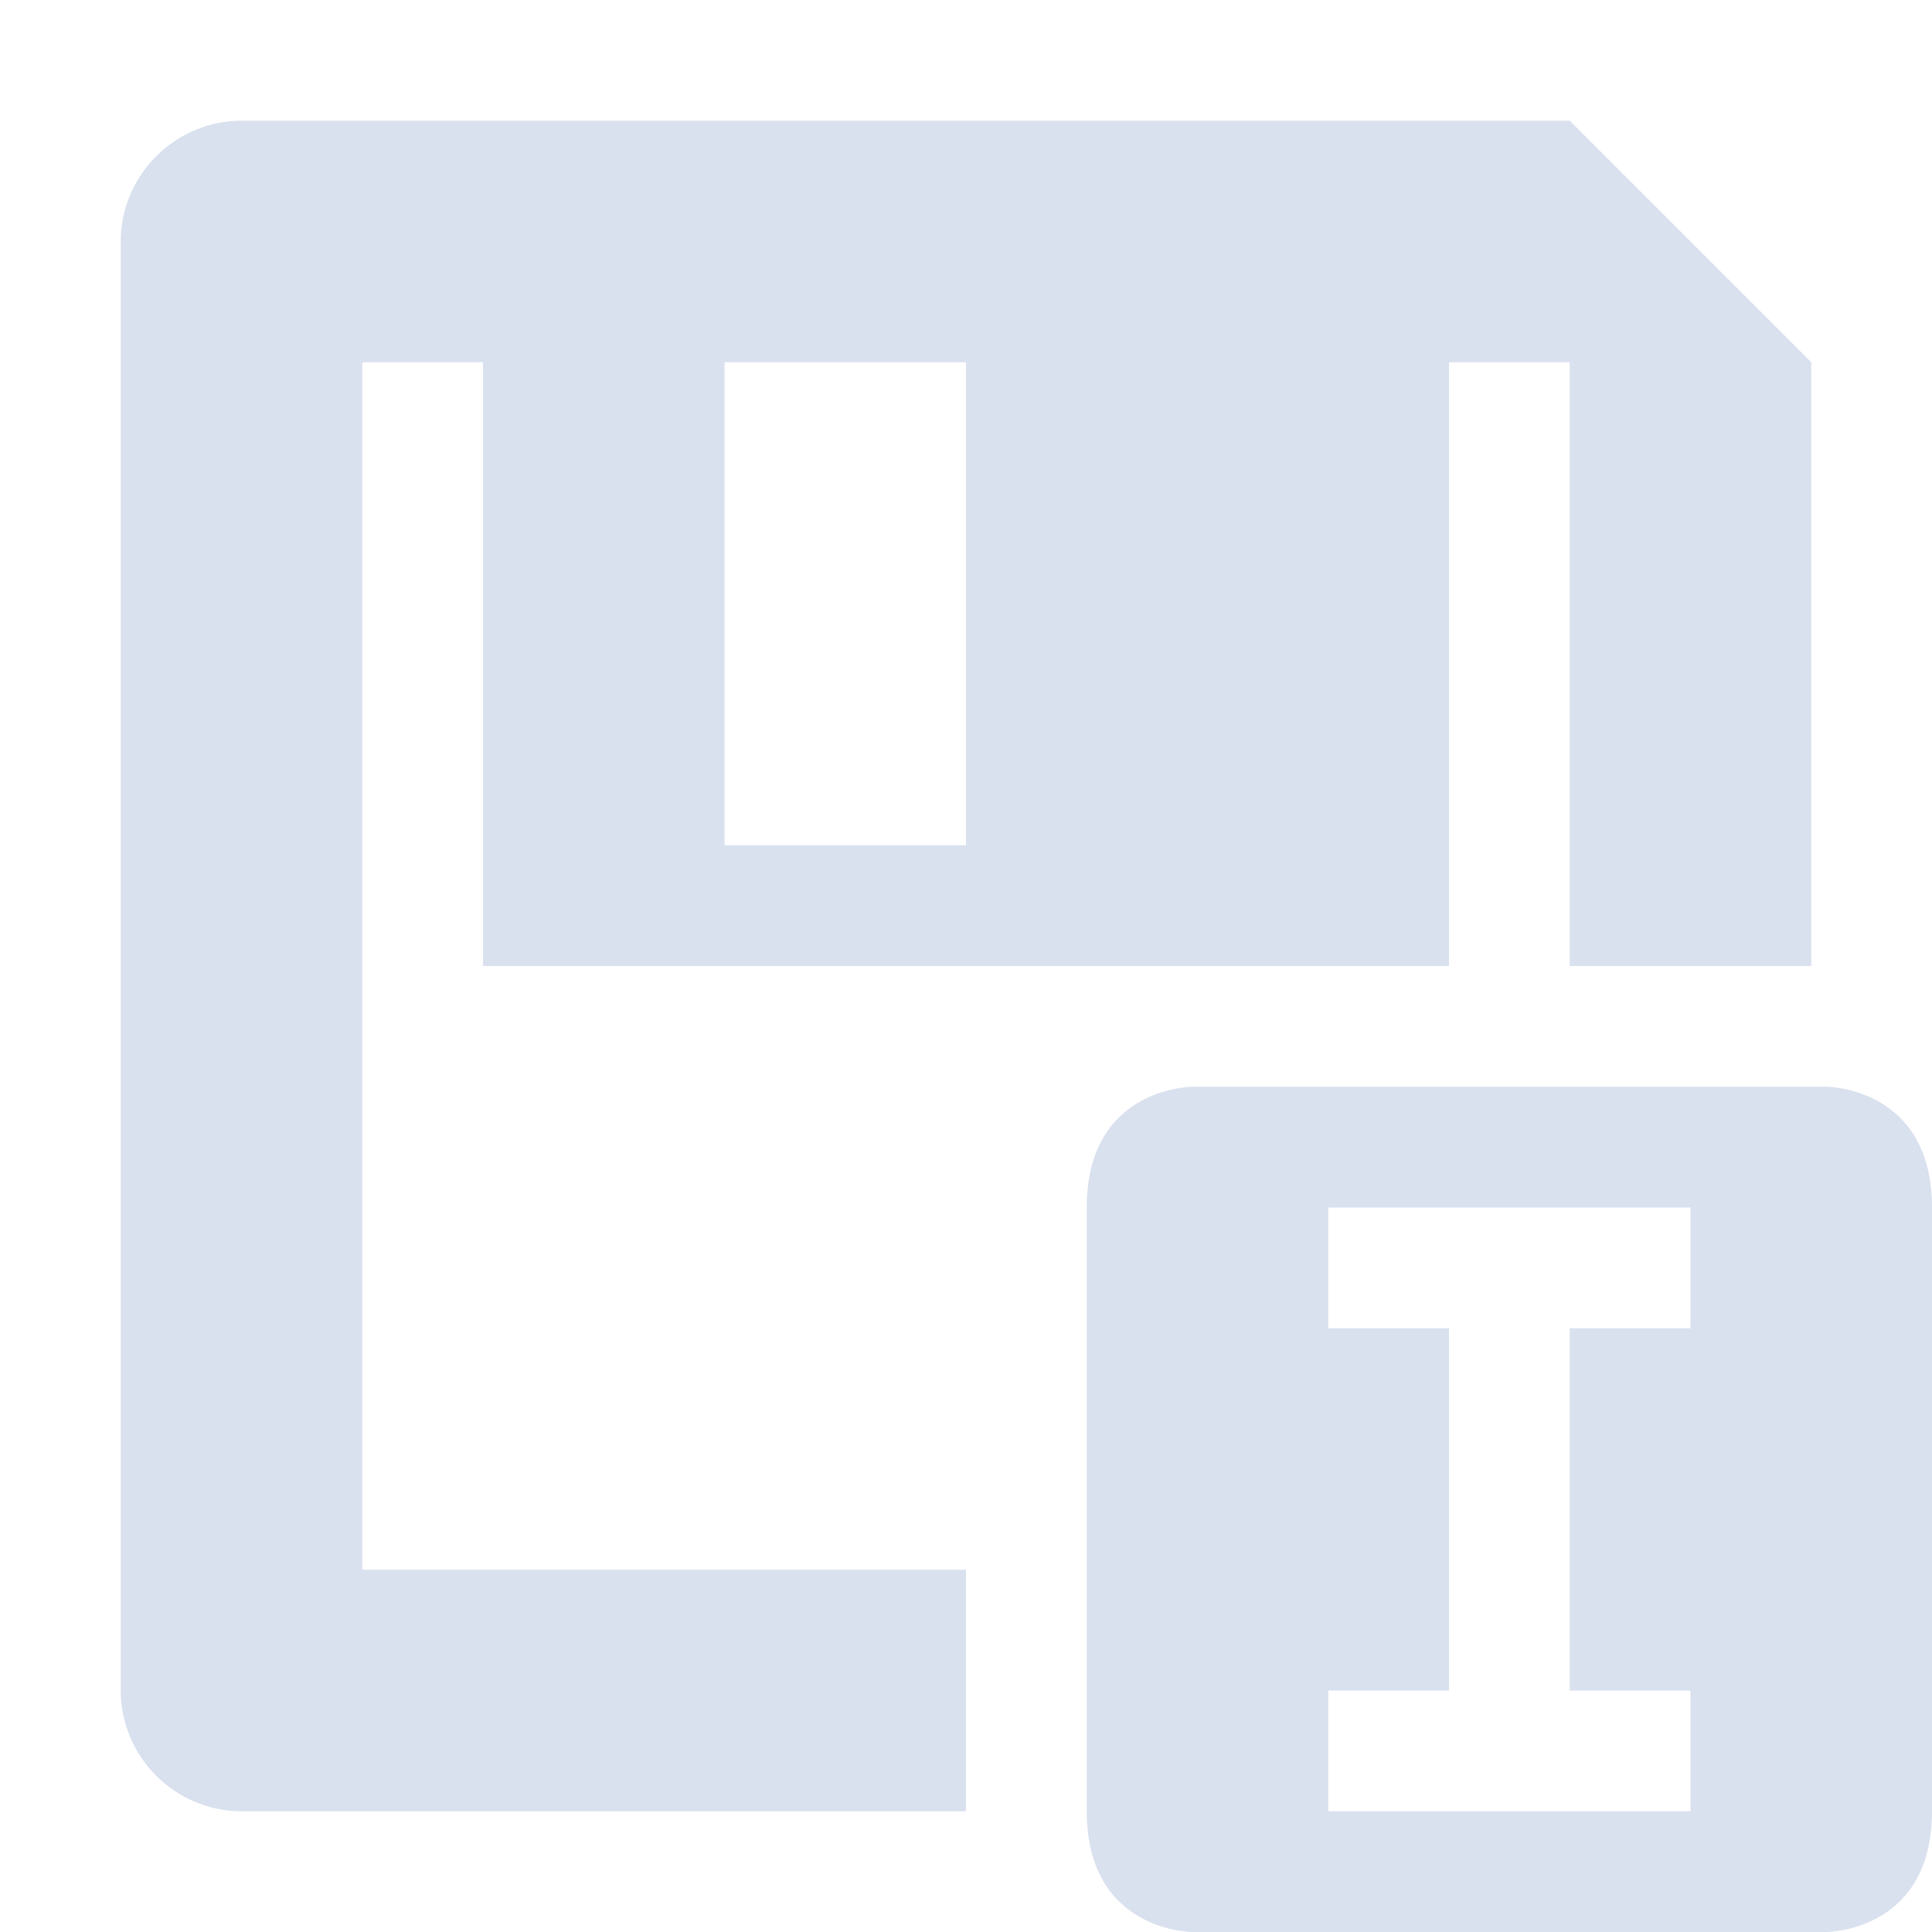 <svg xmlns="http://www.w3.org/2000/svg" width="16" height="16" version="1.1">
 <defs>
  <style id="current-color-scheme" type="text/css">
   .ColorScheme-Text { color:#D9E0EE; } .ColorScheme-Highlight { color:#4285f4; } .ColorScheme-NeutralText { color:#ff9800; } .ColorScheme-PositiveText { color:#4caf50; } .ColorScheme-NegativeText { color:#f44336; }
  </style>
 </defs>
 <path style="fill:currentColor" class="ColorScheme-Text" d="M 2 1 C 1.45 1 1 1.45 1 2 L 1 14 C 1 14.55 1.45 15 2 15 L 8 15 L 8 13 L 3 13 L 3 3 L 4 3 L 4 8 L 8 8 L 12 8 L 12 3 L 13 3 L 13 8 L 15 8 L 15 3 L 13 1 L 2 1 z M 6 3 L 8 3 L 8 7 L 6 7 L 6 3 z M 9.875 9 C 9.875 9 9 9 9 10 L 9 15 C 9 16 9.875 16 9.875 16 L 15.125 16 C 15.125 16 16 16 16 15 L 16 10 C 16 9 15.125 9 15.125 9 L 9.875 9 z M 11 10 L 14 10 L 14 11 L 13 11 L 13 14 L 14 14 L 14 15 L 11 15 L 11 14 L 12 14 L 12 11 L 11 11 L 11 10 z"/>
</svg>
